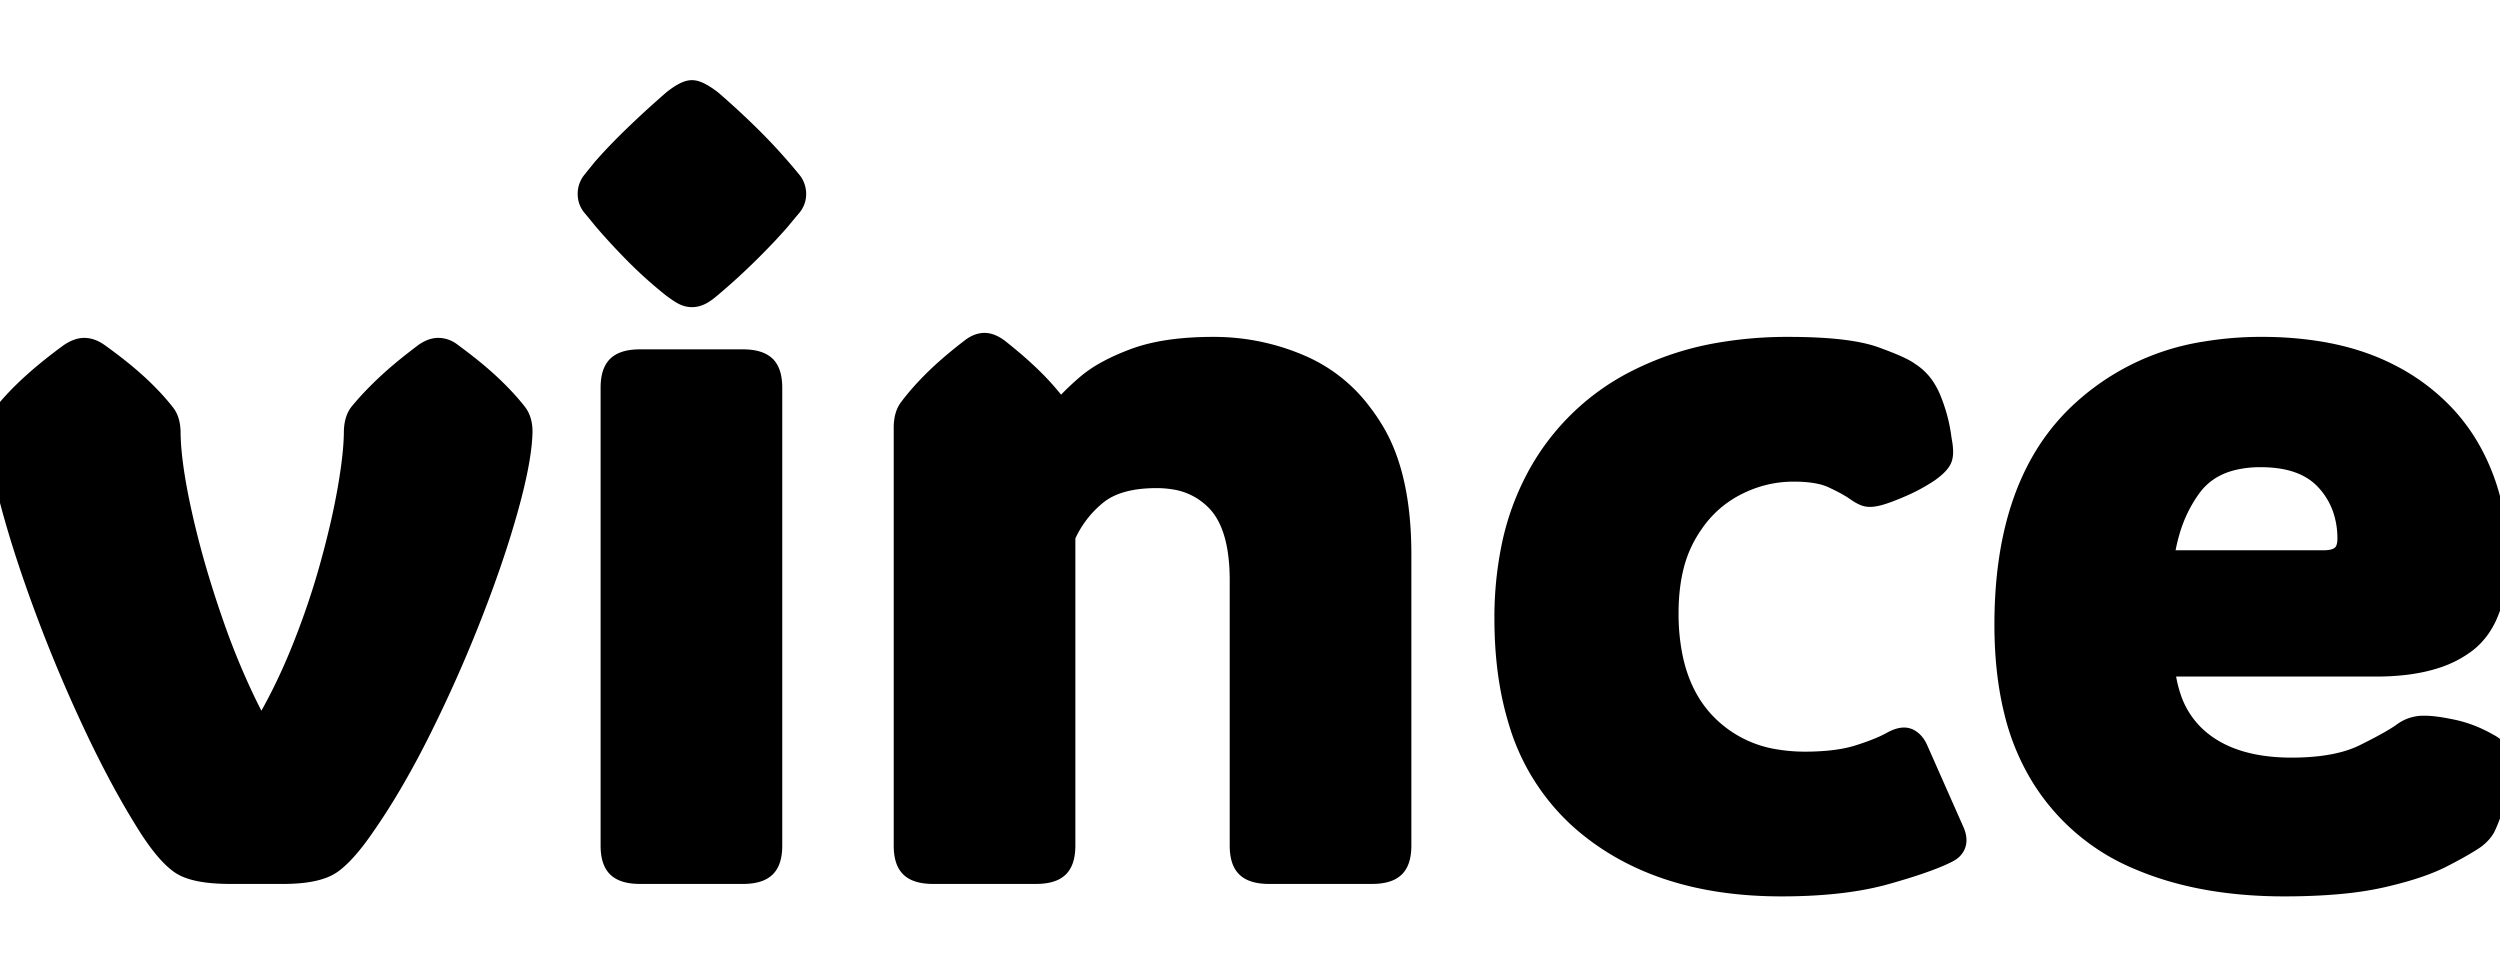 <svg width="640" height="250"
viewBox="0 0 97.949 31.036" xmlns="http://www.w3.org/2000/svg"><g id="svgGroup" stroke-linecap="round" fill-rule="evenodd" font-size="9pt" stroke="#000" stroke-width="0.25mm" fill="#000" style="stroke:#000;stroke-width:0.25mm;fill:#000"><path d="M 0 13.262 L 0 13.34 L 0 13.242 L 0 13.262 Q 0 13.992 0.262 15.171 A 23.185 23.185 0 0 0 0.508 16.162 A 33.375 33.375 0 0 0 0.524 16.222 Q 1.029 18.083 1.865 20.322 A 58.647 58.647 0 0 0 3.76 24.814 A 42.157 42.157 0 0 0 4.812 26.902 A 31.317 31.317 0 0 0 5.879 28.73 A 11.522 11.522 0 0 0 6.027 28.955 Q 6.403 29.512 6.737 29.854 A 2.748 2.748 0 0 0 7.08 30.156 A 1.377 1.377 0 0 0 7.363 30.311 Q 7.748 30.471 8.375 30.522 A 7.962 7.962 0 0 0 9.023 30.547 L 11.094 30.547 Q 12.02 30.547 12.568 30.353 A 1.567 1.567 0 0 0 12.988 30.137 Q 13.373 29.848 13.825 29.27 A 10.771 10.771 0 0 0 14.219 28.73 Q 14.803 27.895 15.377 26.906 A 35.537 35.537 0 0 0 16.445 24.912 A 54.637 54.637 0 0 0 18.428 20.439 Q 18.872 19.302 19.226 18.257 A 37.083 37.083 0 0 0 19.844 16.26 A 27.005 27.005 0 0 0 19.973 15.777 Q 20.374 14.218 20.391 13.301 L 20.391 13.262 L 20.391 13.34 L 20.391 13.301 Q 20.391 13.092 20.344 12.924 A 0.883 0.883 0 0 0 20.195 12.617 A 8.692 8.692 0 0 0 19.754 12.1 A 11.32 11.32 0 0 0 19.16 11.504 A 11.293 11.293 0 0 0 18.984 11.343 Q 18.713 11.099 18.393 10.842 A 20.408 20.408 0 0 0 17.676 10.293 A 0.985 0.985 0 0 0 17.594 10.232 A 0.751 0.751 0 0 0 17.168 10.098 Q 17.011 10.098 16.835 10.186 A 1.34 1.34 0 0 0 16.66 10.293 A 24.449 24.449 0 0 0 16.424 10.473 Q 16.076 10.74 15.774 10.993 A 14.194 14.194 0 0 0 15.195 11.504 A 13.428 13.428 0 0 0 14.695 11.996 A 10.589 10.589 0 0 0 14.141 12.617 A 0.805 0.805 0 0 0 14.032 12.81 Q 13.986 12.925 13.964 13.068 A 1.814 1.814 0 0 0 13.945 13.34 L 13.945 13.262 A 6.468 6.468 0 0 1 13.945 13.301 Q 13.942 13.893 13.83 14.719 A 22.394 22.394 0 0 1 13.701 15.547 A 27.349 27.349 0 0 1 13.401 17.021 A 36.93 36.93 0 0 1 12.988 18.633 Q 12.52 20.313 11.836 21.992 Q 11.152 23.672 10.273 25.117 L 10.176 25.117 A 24.874 24.874 0 0 1 9.541 23.885 A 28.966 28.966 0 0 1 8.32 20.918 A 43.776 43.776 0 0 1 7.768 19.236 A 35.641 35.641 0 0 1 7.061 16.572 A 31.401 31.401 0 0 1 7.02 16.386 Q 6.738 15.086 6.646 14.113 A 9.303 9.303 0 0 1 6.602 13.242 L 6.602 13.34 Q 6.602 13.096 6.544 12.911 A 0.833 0.833 0 0 0 6.387 12.617 A 8.316 8.316 0 0 0 5.911 12.065 A 10.971 10.971 0 0 0 5.342 11.504 Q 4.957 11.15 4.462 10.765 A 20.847 20.847 0 0 0 3.828 10.293 A 1.427 1.427 0 0 0 3.762 10.249 Q 3.664 10.186 3.568 10.15 A 0.746 0.746 0 0 0 3.301 10.098 A 0.658 0.658 0 0 0 3.133 10.121 Q 2.966 10.165 2.773 10.293 A 20.206 20.206 0 0 0 2.008 10.878 Q 0.894 11.776 0.215 12.617 A 0.875 0.875 0 0 0 0.035 12.967 A 1.167 1.167 0 0 0 0 13.262 Z" id="0" vector-effect="non-scaling-stroke"/><path d="M 30.176 11.582 L 30.176 29.512 Q 30.176 30.02 29.992 30.256 A 0.537 0.537 0 0 1 29.932 30.322 A 0.695 0.695 0 0 1 29.712 30.455 Q 29.477 30.547 29.102 30.547 L 25.078 30.547 A 2.409 2.409 0 0 1 24.791 30.531 Q 24.492 30.495 24.318 30.377 A 0.594 0.594 0 0 1 24.248 30.322 Q 24.004 30.098 24.004 29.512 L 24.004 11.582 Q 24.004 11.074 24.188 10.837 A 0.537 0.537 0 0 1 24.248 10.771 A 0.695 0.695 0 0 1 24.468 10.639 Q 24.703 10.547 25.078 10.547 L 29.102 10.547 A 2.409 2.409 0 0 1 29.389 10.563 Q 29.688 10.599 29.862 10.717 A 0.594 0.594 0 0 1 29.932 10.771 Q 30.176 10.996 30.176 11.582 Z M 23.262 3.535 A 0.699 0.699 0 0 0 23.106 3.984 Q 23.106 4.238 23.262 4.424 A 20.77 20.77 0 0 1 23.34 4.518 Q 23.478 4.683 23.672 4.922 A 21.437 21.437 0 0 0 24.12 5.433 A 26.527 26.527 0 0 0 24.902 6.26 Q 25.586 6.953 26.367 7.578 A 8.796 8.796 0 0 0 26.378 7.586 Q 26.682 7.814 26.826 7.881 A 0.797 0.797 0 0 0 26.935 7.923 A 0.608 0.608 0 0 0 27.109 7.949 A 0.552 0.552 0 0 0 27.119 7.949 Q 27.192 7.948 27.269 7.928 A 0.895 0.895 0 0 0 27.402 7.881 A 0.754 0.754 0 0 0 27.473 7.845 Q 27.616 7.763 27.832 7.578 A 24.915 24.915 0 0 0 29.277 6.26 A 27.713 27.713 0 0 0 29.937 5.588 A 20.327 20.327 0 0 0 30.508 4.961 A 80.136 80.136 0 0 1 30.63 4.813 Q 30.758 4.658 30.858 4.54 A 25.02 25.02 0 0 1 30.947 4.434 A 0.673 0.673 0 0 0 31.113 3.984 A 0.711 0.711 0 0 0 30.947 3.525 A 13.774 13.774 0 0 0 30.81 3.359 Q 30.736 3.27 30.649 3.168 A 30.007 30.007 0 0 0 30.527 3.027 A 22.401 22.401 0 0 0 29.297 1.719 A 30.48 30.48 0 0 0 27.832 0.371 Q 27.472 0.097 27.249 0.025 A 0.463 0.463 0 0 0 27.109 0 Q 26.875 0 26.406 0.371 A 39.982 39.982 0 0 0 24.941 1.709 A 24.26 24.26 0 0 0 24.263 2.385 A 18.323 18.323 0 0 0 23.672 3.027 Q 23.481 3.262 23.346 3.43 A 51.013 51.013 0 0 0 23.262 3.535 Z" id="1" vector-effect="non-scaling-stroke"/><path d="M 54.824 18.105 L 54.824 29.512 Q 54.824 30.02 54.641 30.256 A 0.537 0.537 0 0 1 54.58 30.322 A 0.695 0.695 0 0 1 54.36 30.455 Q 54.125 30.547 53.75 30.547 L 49.727 30.547 A 2.409 2.409 0 0 1 49.439 30.531 Q 49.141 30.495 48.966 30.377 A 0.594 0.594 0 0 1 48.897 30.322 Q 48.652 30.098 48.652 29.512 L 48.652 19.121 Q 48.652 16.992 47.754 16.016 A 2.966 2.966 0 0 0 45.979 15.089 A 4.256 4.256 0 0 0 45.313 15.039 Q 43.77 15.039 42.939 15.703 A 4.384 4.384 0 0 0 41.66 17.383 L 41.66 29.512 Q 41.66 30.02 41.476 30.256 A 0.537 0.537 0 0 1 41.416 30.322 A 0.695 0.695 0 0 1 41.196 30.455 Q 40.961 30.547 40.586 30.547 L 36.563 30.547 A 2.409 2.409 0 0 1 36.275 30.531 Q 35.977 30.495 35.802 30.377 A 0.594 0.594 0 0 1 35.732 30.322 Q 35.488 30.098 35.488 29.512 L 35.488 13.145 A 1.814 1.814 0 0 1 35.507 12.873 Q 35.529 12.73 35.575 12.615 A 0.805 0.805 0 0 1 35.684 12.422 A 8.898 8.898 0 0 1 36.198 11.8 A 11.437 11.437 0 0 1 36.67 11.309 A 12.249 12.249 0 0 1 37.225 10.798 Q 37.614 10.46 38.086 10.098 A 1.162 1.162 0 0 1 38.256 9.987 Q 38.357 9.935 38.455 9.915 A 0.591 0.591 0 0 1 38.574 9.902 Q 38.728 9.902 38.911 10.002 A 1.468 1.468 0 0 1 39.063 10.098 A 18.936 18.936 0 0 1 39.78 10.689 Q 40.11 10.976 40.39 11.25 A 11.326 11.326 0 0 1 40.469 11.328 A 10.032 10.032 0 0 1 41.331 12.306 A 9.015 9.015 0 0 1 41.504 12.539 L 41.602 12.539 Q 41.919 12.128 42.539 11.584 A 14.074 14.074 0 0 1 42.598 11.533 A 4.305 4.305 0 0 1 43.198 11.102 Q 43.731 10.782 44.463 10.508 Q 45.367 10.17 46.652 10.086 A 13.671 13.671 0 0 1 47.539 10.059 A 8.471 8.471 0 0 1 51.035 10.801 A 5.802 5.802 0 0 1 53.247 12.556 A 7.467 7.467 0 0 1 53.76 13.301 Q 54.824 15.059 54.824 18.105 Z" id="2" vector-effect="non-scaling-stroke"/><path d="M 75.078 25.781 L 76.504 29.004 A 1.027 1.027 0 0 1 76.546 29.123 Q 76.642 29.46 76.399 29.648 A 0.717 0.717 0 0 1 76.27 29.727 Q 75.721 30.009 74.63 30.347 A 30.265 30.265 0 0 1 73.887 30.566 Q 72.597 30.931 70.835 31.012 A 22.817 22.817 0 0 1 69.785 31.035 Q 65.275 31.035 62.435 28.829 A 9.382 9.382 0 0 1 61.953 28.428 A 8.251 8.251 0 0 1 59.545 24.548 Q 59.138 23.195 59.048 21.562 A 17.204 17.204 0 0 1 59.023 20.625 A 13.667 13.667 0 0 1 59.28 17.909 A 9.925 9.925 0 0 1 60.371 14.941 A 8.988 8.988 0 0 1 64.199 11.318 A 11.335 11.335 0 0 1 67.415 10.275 A 15.466 15.466 0 0 1 70.059 10.059 Q 72.383 10.059 73.438 10.439 A 18.071 18.071 0 0 1 73.862 10.598 Q 74.552 10.867 74.766 11.035 A 1.907 1.907 0 0 1 75.43 11.738 Q 75.534 11.903 75.662 12.25 A 8.163 8.163 0 0 1 75.742 12.48 A 5.616 5.616 0 0 1 75.931 13.215 A 6.795 6.795 0 0 1 75.996 13.633 Q 76.085 14.078 76.028 14.287 A 0.412 0.412 0 0 1 76.016 14.326 Q 75.938 14.531 75.527 14.824 A 6.563 6.563 0 0 1 74.674 15.303 A 7.396 7.396 0 0 1 74.502 15.381 A 11.717 11.717 0 0 1 74.174 15.519 Q 73.835 15.656 73.594 15.723 A 1.986 1.986 0 0 1 73.478 15.75 Q 73.268 15.793 73.145 15.762 A 0.619 0.619 0 0 1 73.047 15.727 Q 72.946 15.683 72.811 15.593 A 3.274 3.274 0 0 1 72.715 15.527 A 3.673 3.673 0 0 0 72.495 15.388 Q 72.225 15.23 71.836 15.049 Q 71.27 14.785 70.273 14.785 Q 69.004 14.785 67.861 15.41 A 4.61 4.61 0 0 0 66.288 16.838 A 5.702 5.702 0 0 0 66.006 17.285 A 5.119 5.119 0 0 0 65.471 18.691 Q 65.328 19.32 65.3 20.05 A 9.394 9.394 0 0 0 65.293 20.41 A 8.638 8.638 0 0 0 65.452 22.119 Q 65.777 23.729 66.768 24.766 A 4.899 4.899 0 0 0 69.615 26.224 A 6.96 6.96 0 0 0 70.723 26.309 A 10.104 10.104 0 0 0 71.597 26.273 Q 72.301 26.212 72.832 26.045 Q 73.383 25.872 73.783 25.695 A 4.544 4.544 0 0 0 74.16 25.508 A 1.678 1.678 0 0 1 74.3 25.439 Q 74.541 25.334 74.697 25.377 A 0.298 0.298 0 0 1 74.756 25.4 Q 74.949 25.501 75.064 25.749 A 1.168 1.168 0 0 1 75.078 25.781 Z" id="3" vector-effect="non-scaling-stroke"/><path d="M 93.106 22.422 L 84.727 22.422 A 5.321 5.321 0 0 0 84.989 23.744 A 3.74 3.74 0 0 0 86.201 25.488 Q 87.52 26.543 89.785 26.543 A 9.815 9.815 0 0 0 90.912 26.482 Q 91.946 26.363 92.666 26.006 A 26.274 26.274 0 0 0 93.167 25.751 Q 93.857 25.391 94.18 25.156 A 1.279 1.279 0 0 1 94.958 24.901 A 1.491 1.491 0 0 1 95.02 24.902 Q 95.328 24.902 95.86 25.004 A 11.543 11.543 0 0 1 96.084 25.049 A 4.565 4.565 0 0 1 97.118 25.406 A 5.427 5.427 0 0 1 97.461 25.586 A 1.178 1.178 0 0 1 97.697 25.744 A 0.698 0.698 0 0 1 97.949 26.289 A 1.885 1.885 0 0 1 97.941 26.459 Q 97.925 26.63 97.881 26.863 A 7.842 7.842 0 0 1 97.852 27.012 A 8.548 8.548 0 0 1 97.817 27.164 Q 97.759 27.415 97.656 27.803 A 5.59 5.59 0 0 1 97.383 28.599 A 5.042 5.042 0 0 1 97.305 28.77 A 1.085 1.085 0 0 1 97.165 28.967 Q 97.09 29.052 96.991 29.134 A 1.97 1.97 0 0 1 96.934 29.18 A 5.012 5.012 0 0 1 96.708 29.327 Q 96.326 29.565 95.674 29.902 A 6.446 6.446 0 0 1 95.001 30.198 Q 94.645 30.334 94.219 30.457 A 15.934 15.934 0 0 1 93.301 30.693 A 11.952 11.952 0 0 1 92.067 30.901 Q 91.432 30.976 90.696 31.009 A 26.851 26.851 0 0 1 89.492 31.035 Q 86.307 31.035 83.923 30.044 A 10.833 10.833 0 0 1 83.75 29.971 A 8.066 8.066 0 0 1 79.961 26.66 A 8.755 8.755 0 0 1 78.994 24.267 Q 78.613 22.748 78.613 20.859 Q 78.613 17.138 79.945 14.682 A 8.143 8.143 0 0 1 81.348 12.793 A 9.168 9.168 0 0 1 86.444 10.232 A 13.018 13.018 0 0 1 88.613 10.059 A 13.721 13.721 0 0 1 90.86 10.233 Q 92.392 10.487 93.604 11.113 A 7.755 7.755 0 0 1 95.751 12.72 A 7.101 7.101 0 0 1 96.709 14.023 A 8.046 8.046 0 0 1 97.723 17.244 A 9.955 9.955 0 0 1 97.773 18.262 Q 97.773 20.586 96.582 21.504 A 3.891 3.891 0 0 1 95.395 22.111 Q 94.855 22.286 94.198 22.362 A 9.462 9.462 0 0 1 93.106 22.422 Z M 84.688 18.418 L 91.055 18.418 A 1.567 1.567 0 0 0 91.437 18.376 Q 92.051 18.221 92.051 17.5 A 3.653 3.653 0 0 0 91.85 16.269 A 3.205 3.205 0 0 0 91.182 15.166 Q 90.313 14.219 88.574 14.219 A 4.669 4.669 0 0 0 87.495 14.336 Q 86.728 14.518 86.197 14.985 A 2.785 2.785 0 0 0 85.791 15.43 A 5.627 5.627 0 0 0 84.943 17.165 A 7.531 7.531 0 0 0 84.688 18.418 Z" id="4" vector-effect="non-scaling-stroke"/></g></svg>